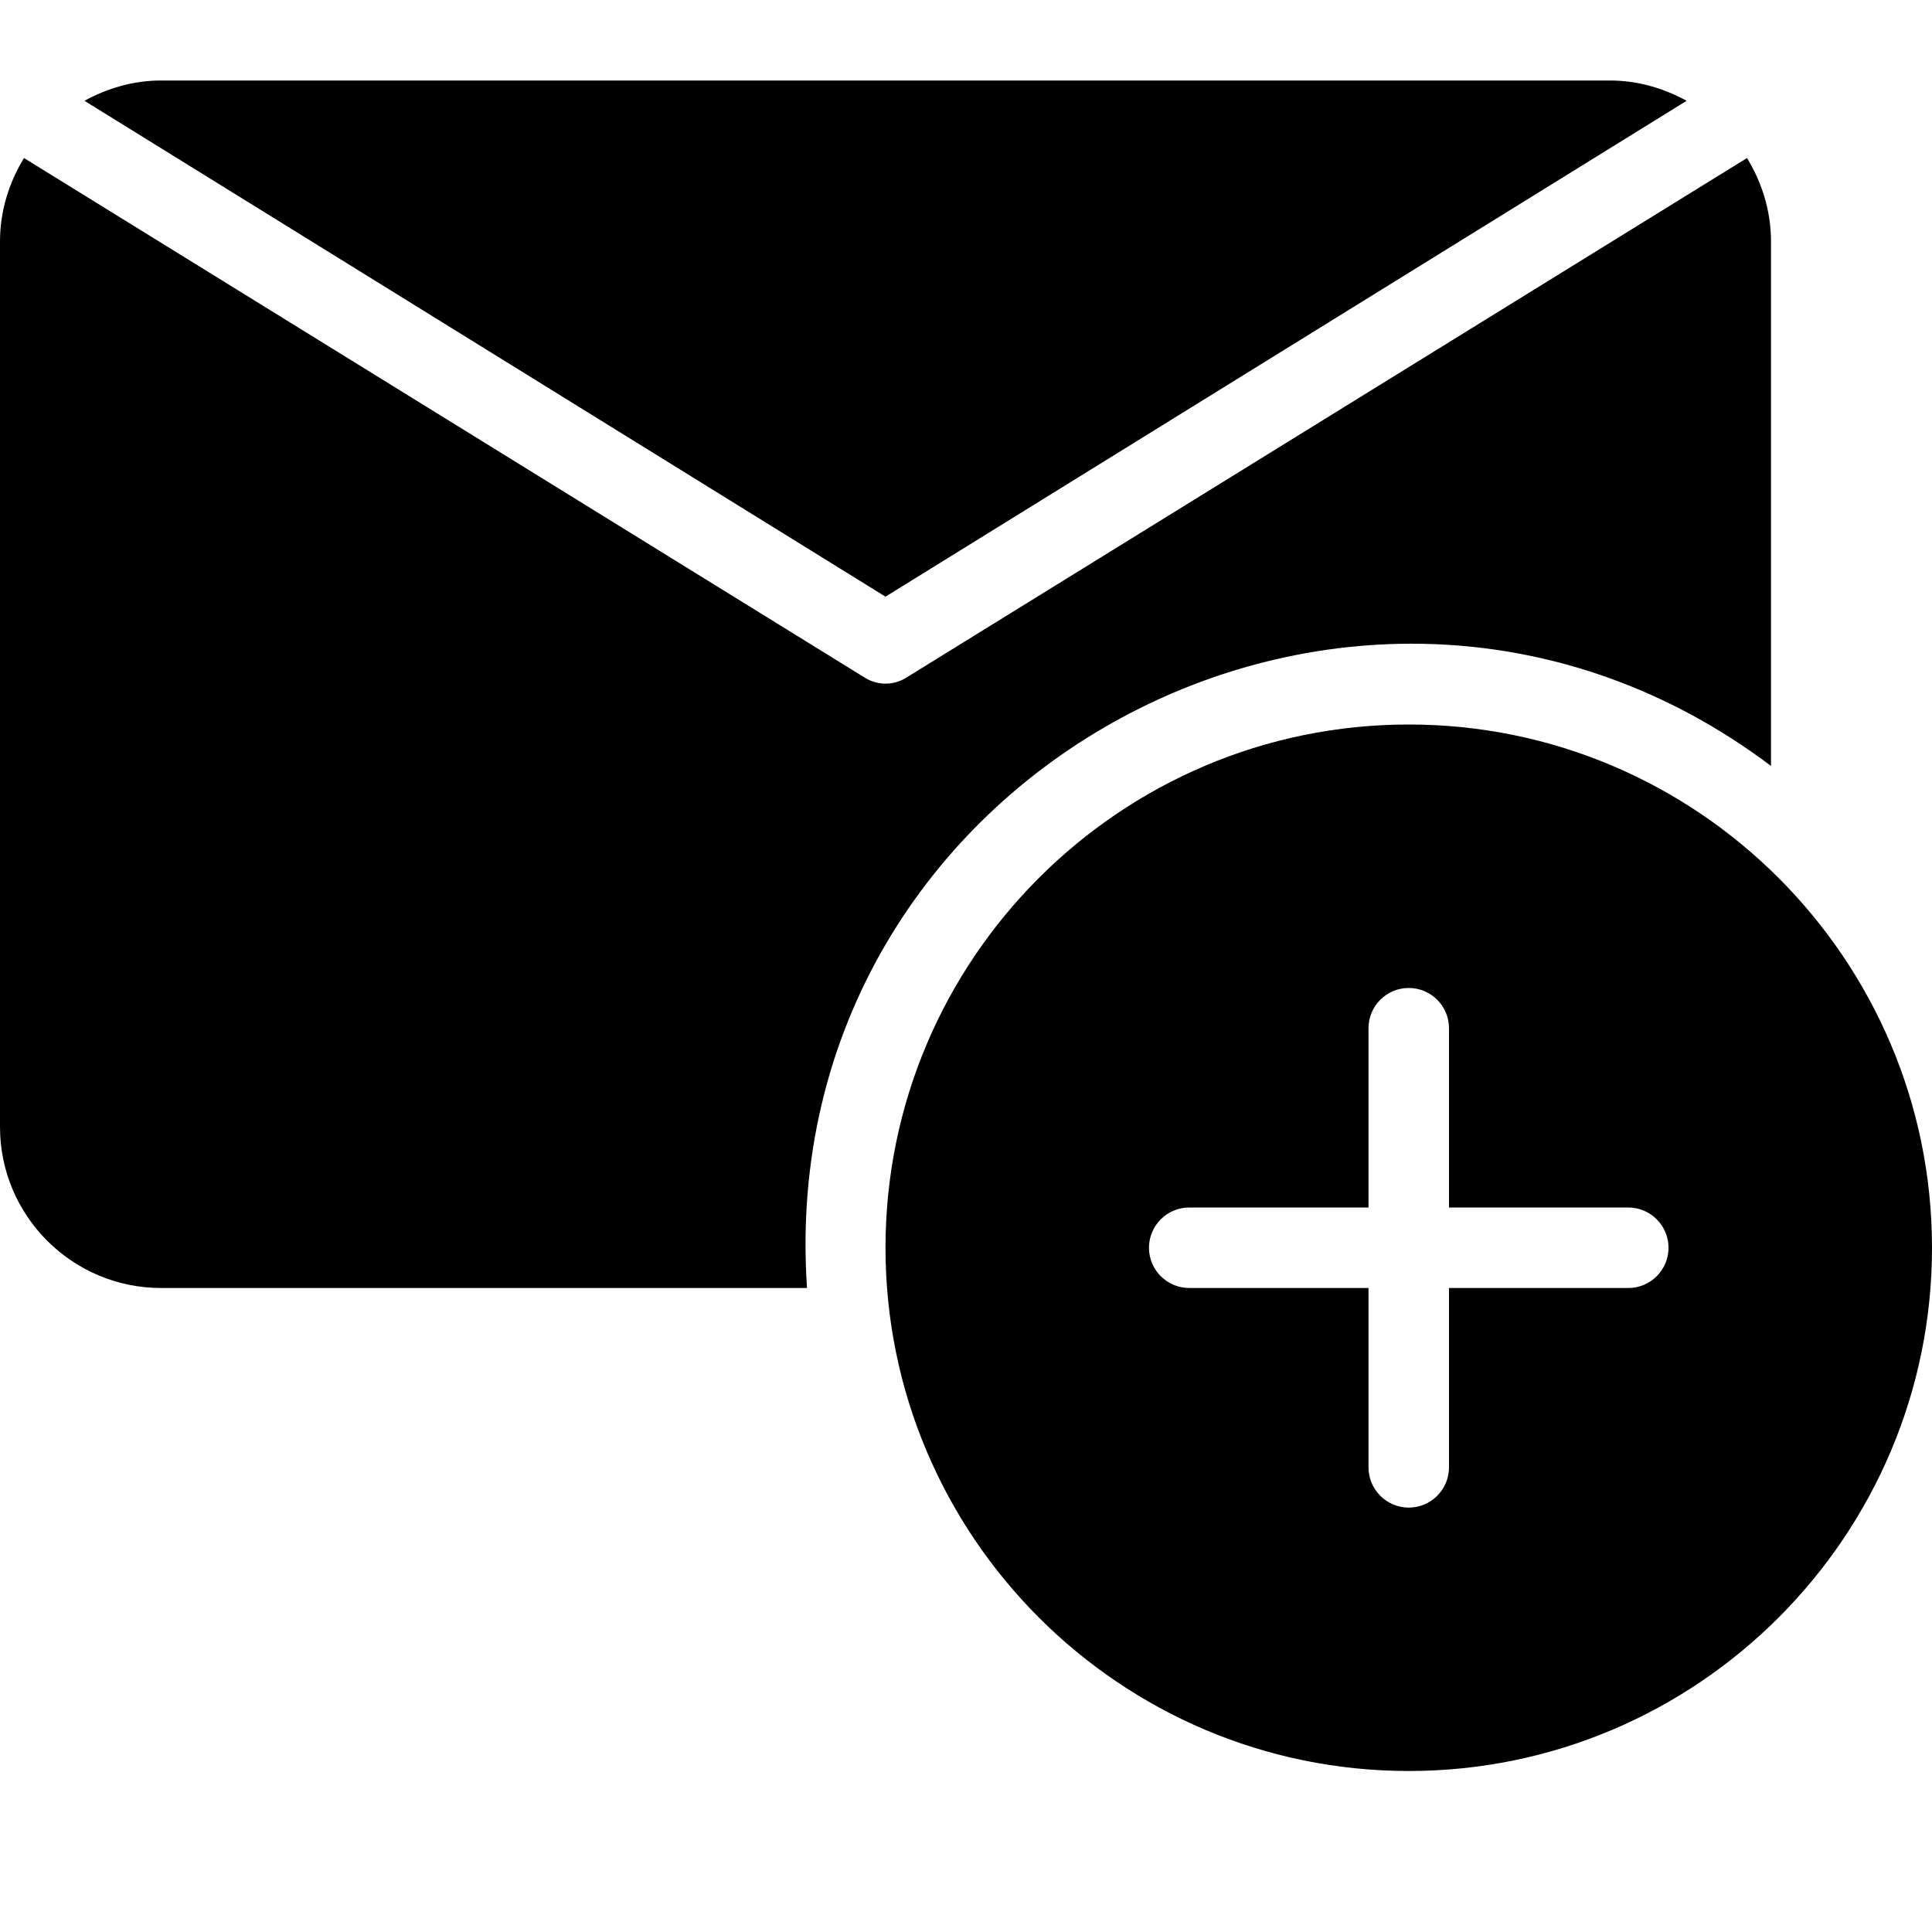 <?xml version="1.0" encoding="utf-8"?>
<!-- Generator: Adobe Illustrator 19.2.1, SVG Export Plug-In . SVG Version: 6.00 Build 0)  -->
<svg version="1.1" xmlns="http://www.w3.org/2000/svg" xmlns:xlink="http://www.w3.org/1999/xlink" x="0px" y="0px" width="24px"
	 height="24px" viewBox="0 0 24 24" enable-background="new 0 0 24 24" xml:space="preserve">
<g id="Filled_Icons_1_">
	<g id="Filled_Icons">
		<g>
			<path d="M17.5,9c-3.585,0-6.5,2.916-6.5,6.5s2.915,6.5,6.5,6.5s6.5-2.916,6.5-6.5S21.084,9,17.5,9z M20.227,16H18v2.228
				c0,0.275-0.224,0.5-0.5,0.5s-0.5-0.225-0.5-0.5V16h-2.227c-0.276,0-0.5-0.224-0.5-0.5c0-0.275,0.224-0.5,0.5-0.5H17v-2.227
				c0-0.276,0.224-0.5,0.5-0.5s0.5,0.224,0.5,0.5V15h2.227c0.276,0,0.5,0.225,0.5,0.5C20.727,15.776,20.503,16,20.227,16z"/>
			<g>
				<path d="M20.952,1.252C20.667,1.097,20.346,1,20,1H2C1.654,1,1.333,1.097,1.049,1.252L11,7.412L20.952,1.252z"/>
				<path d="M21.702,1.963L11.247,8.425c-0.155,0.09-0.338,0.09-0.493,0L0.298,1.963C0.113,2.267,0,2.619,0,3v11
					c0,1.102,0.897,2,2,2h8.025C9.591,9.584,16.907,5.676,22,9.515V3C22,2.619,21.887,2.267,21.702,1.963z"/>
			</g>
		</g>
	</g>
	<g id="New_icons">
	</g>
</g>
<g id="Invisible_Shape">
	<rect fill="none" width="24" height="24"/>
</g>
</svg>
